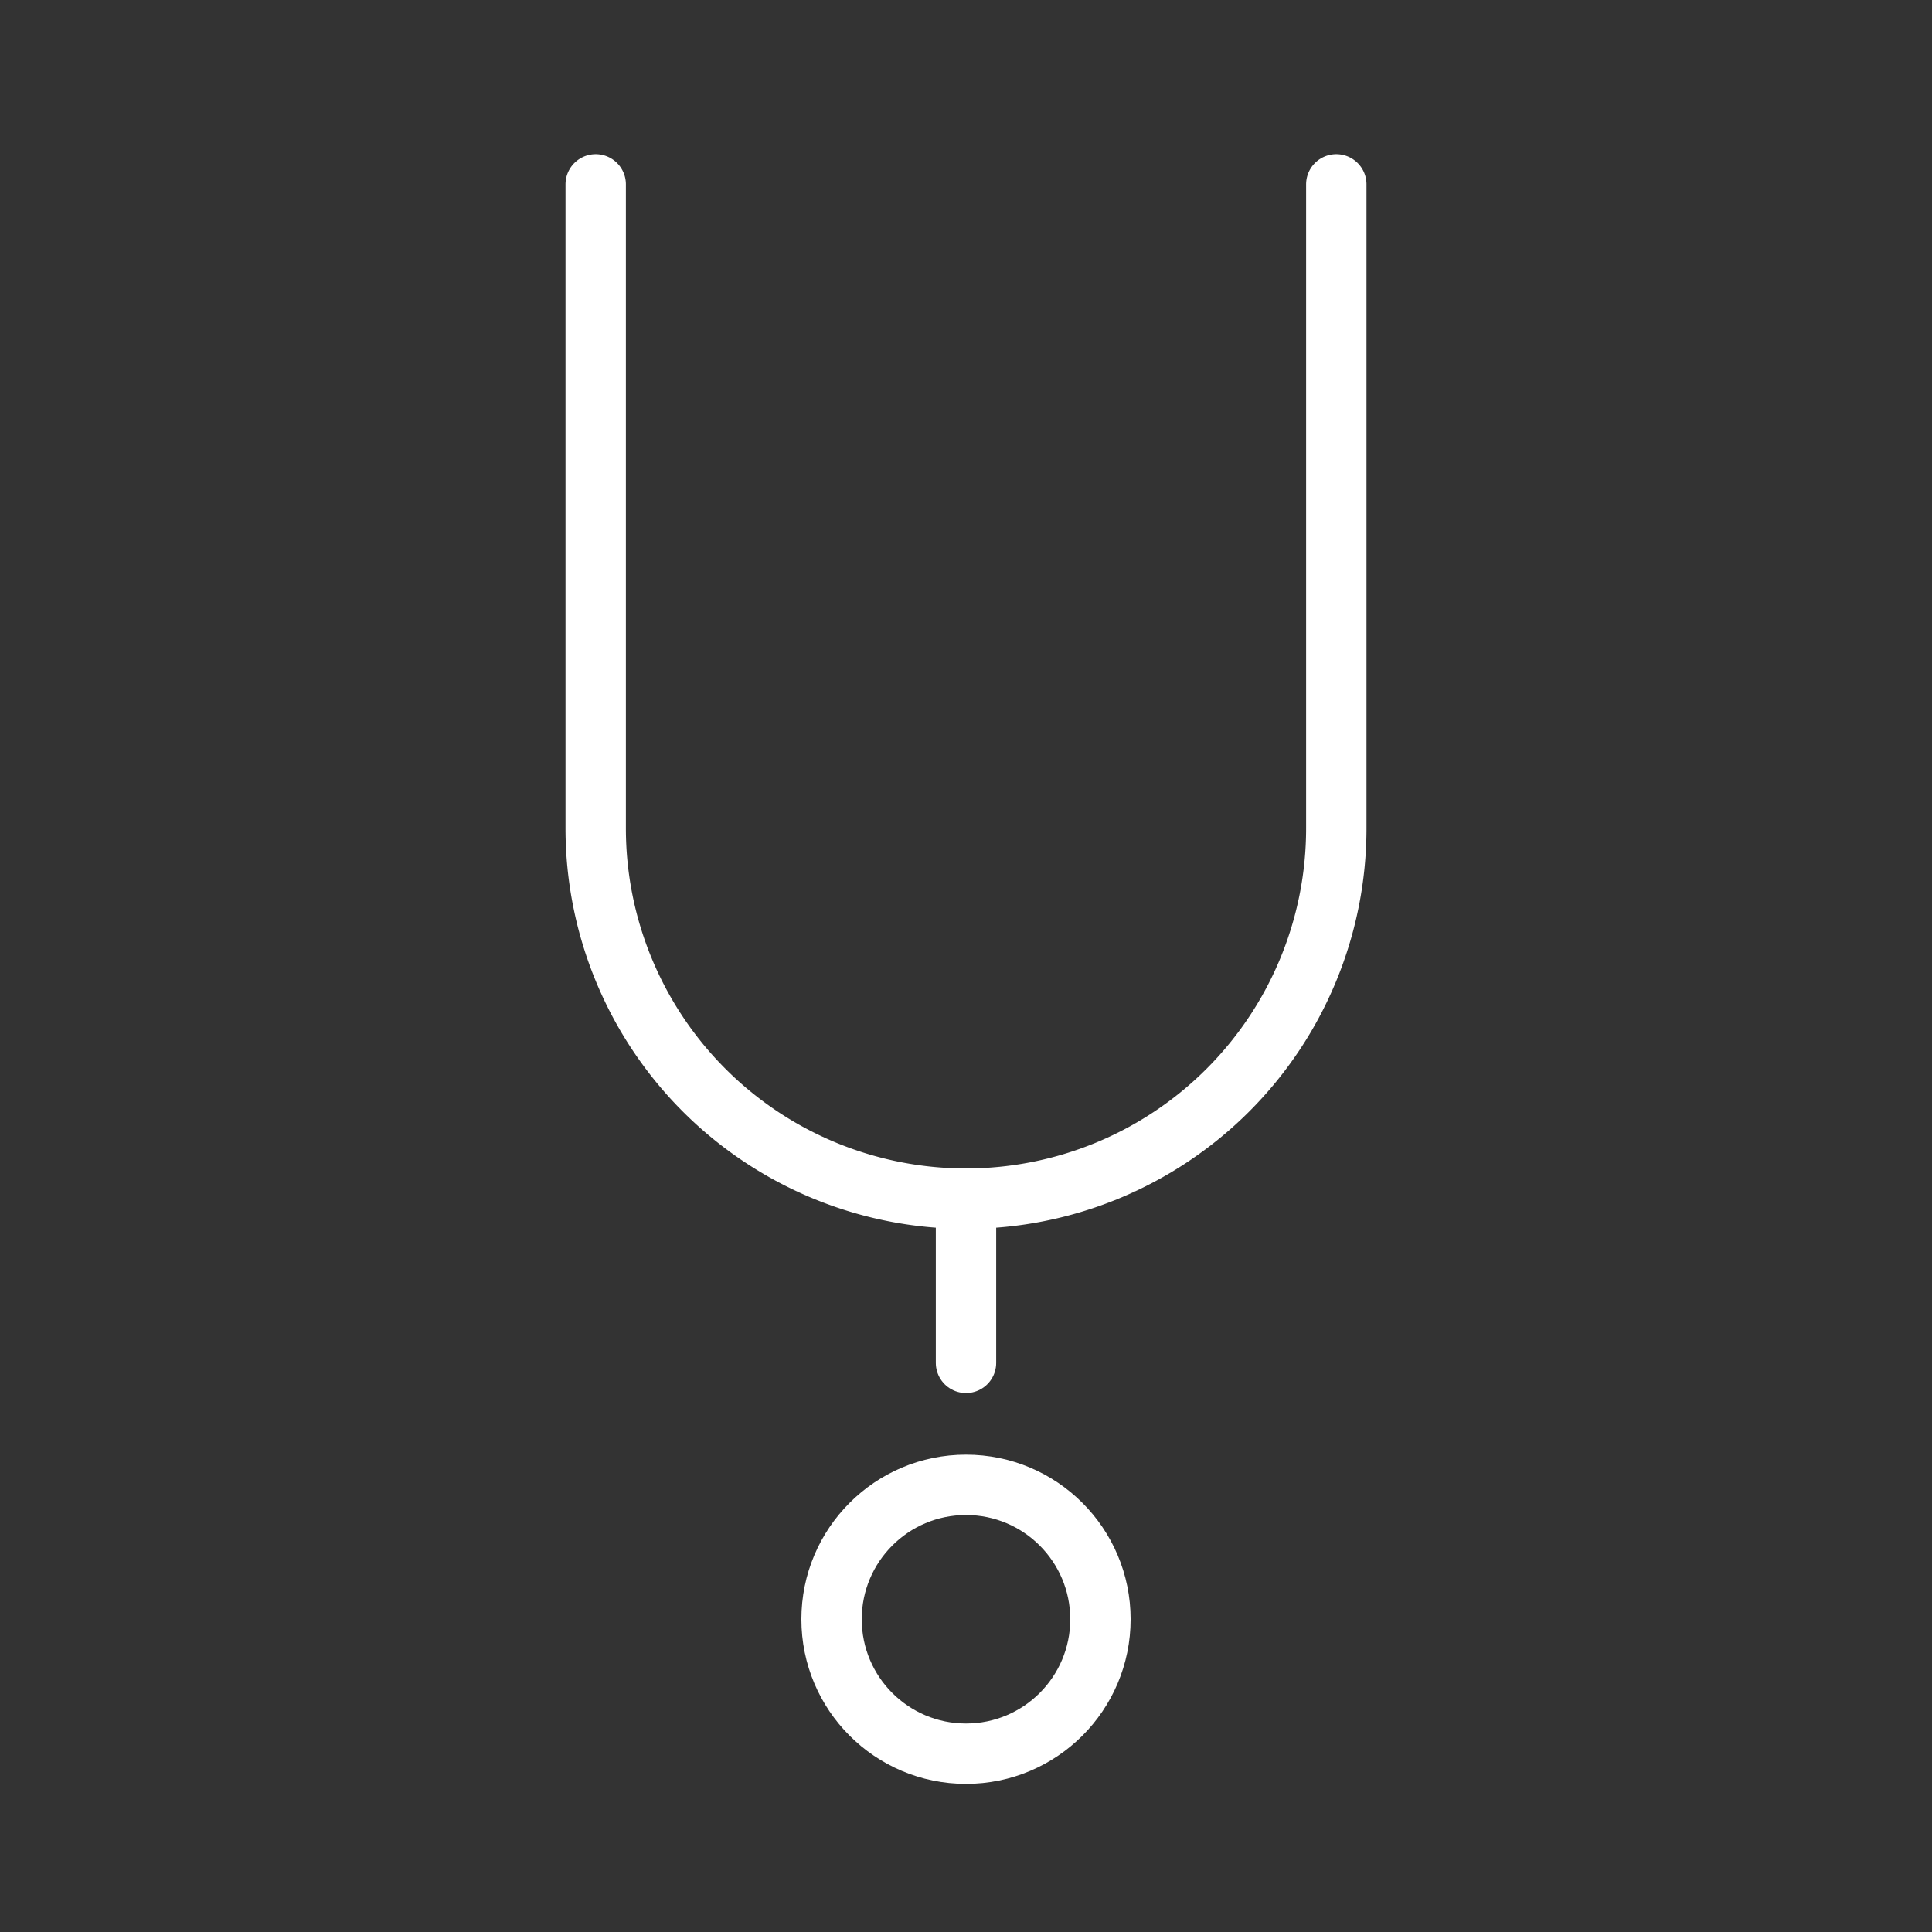 <ns0:svg xmlns:ns0="http://www.w3.org/2000/svg" viewBox="0 0 48 48" style="stroke-width:1.5px"><ns0:rect x="0" y="0" width="48" height="48" fill="#333333" stroke="none"/><ns0:defs style="stroke-width:1.5px"><ns0:style style="stroke-width:1.5px">.a{fill:none;stroke:#fff;stroke-linecap:round;stroke-linejoin:round;}</ns0:style></ns0:defs><ns0:path class="a" d="M14.8,4.58v16a9.2,9.2,0,0,0,18.4,0v-16" style="stroke-width:1.5px" /><ns0:line class="a" x1="24" y1="33.86" x2="24" y2="29.77" style="stroke-width:1.5px" /><ns0:circle class="a" cx="24" cy="40.23" r="3.34" style="stroke-width:1.5px" /></ns0:svg>